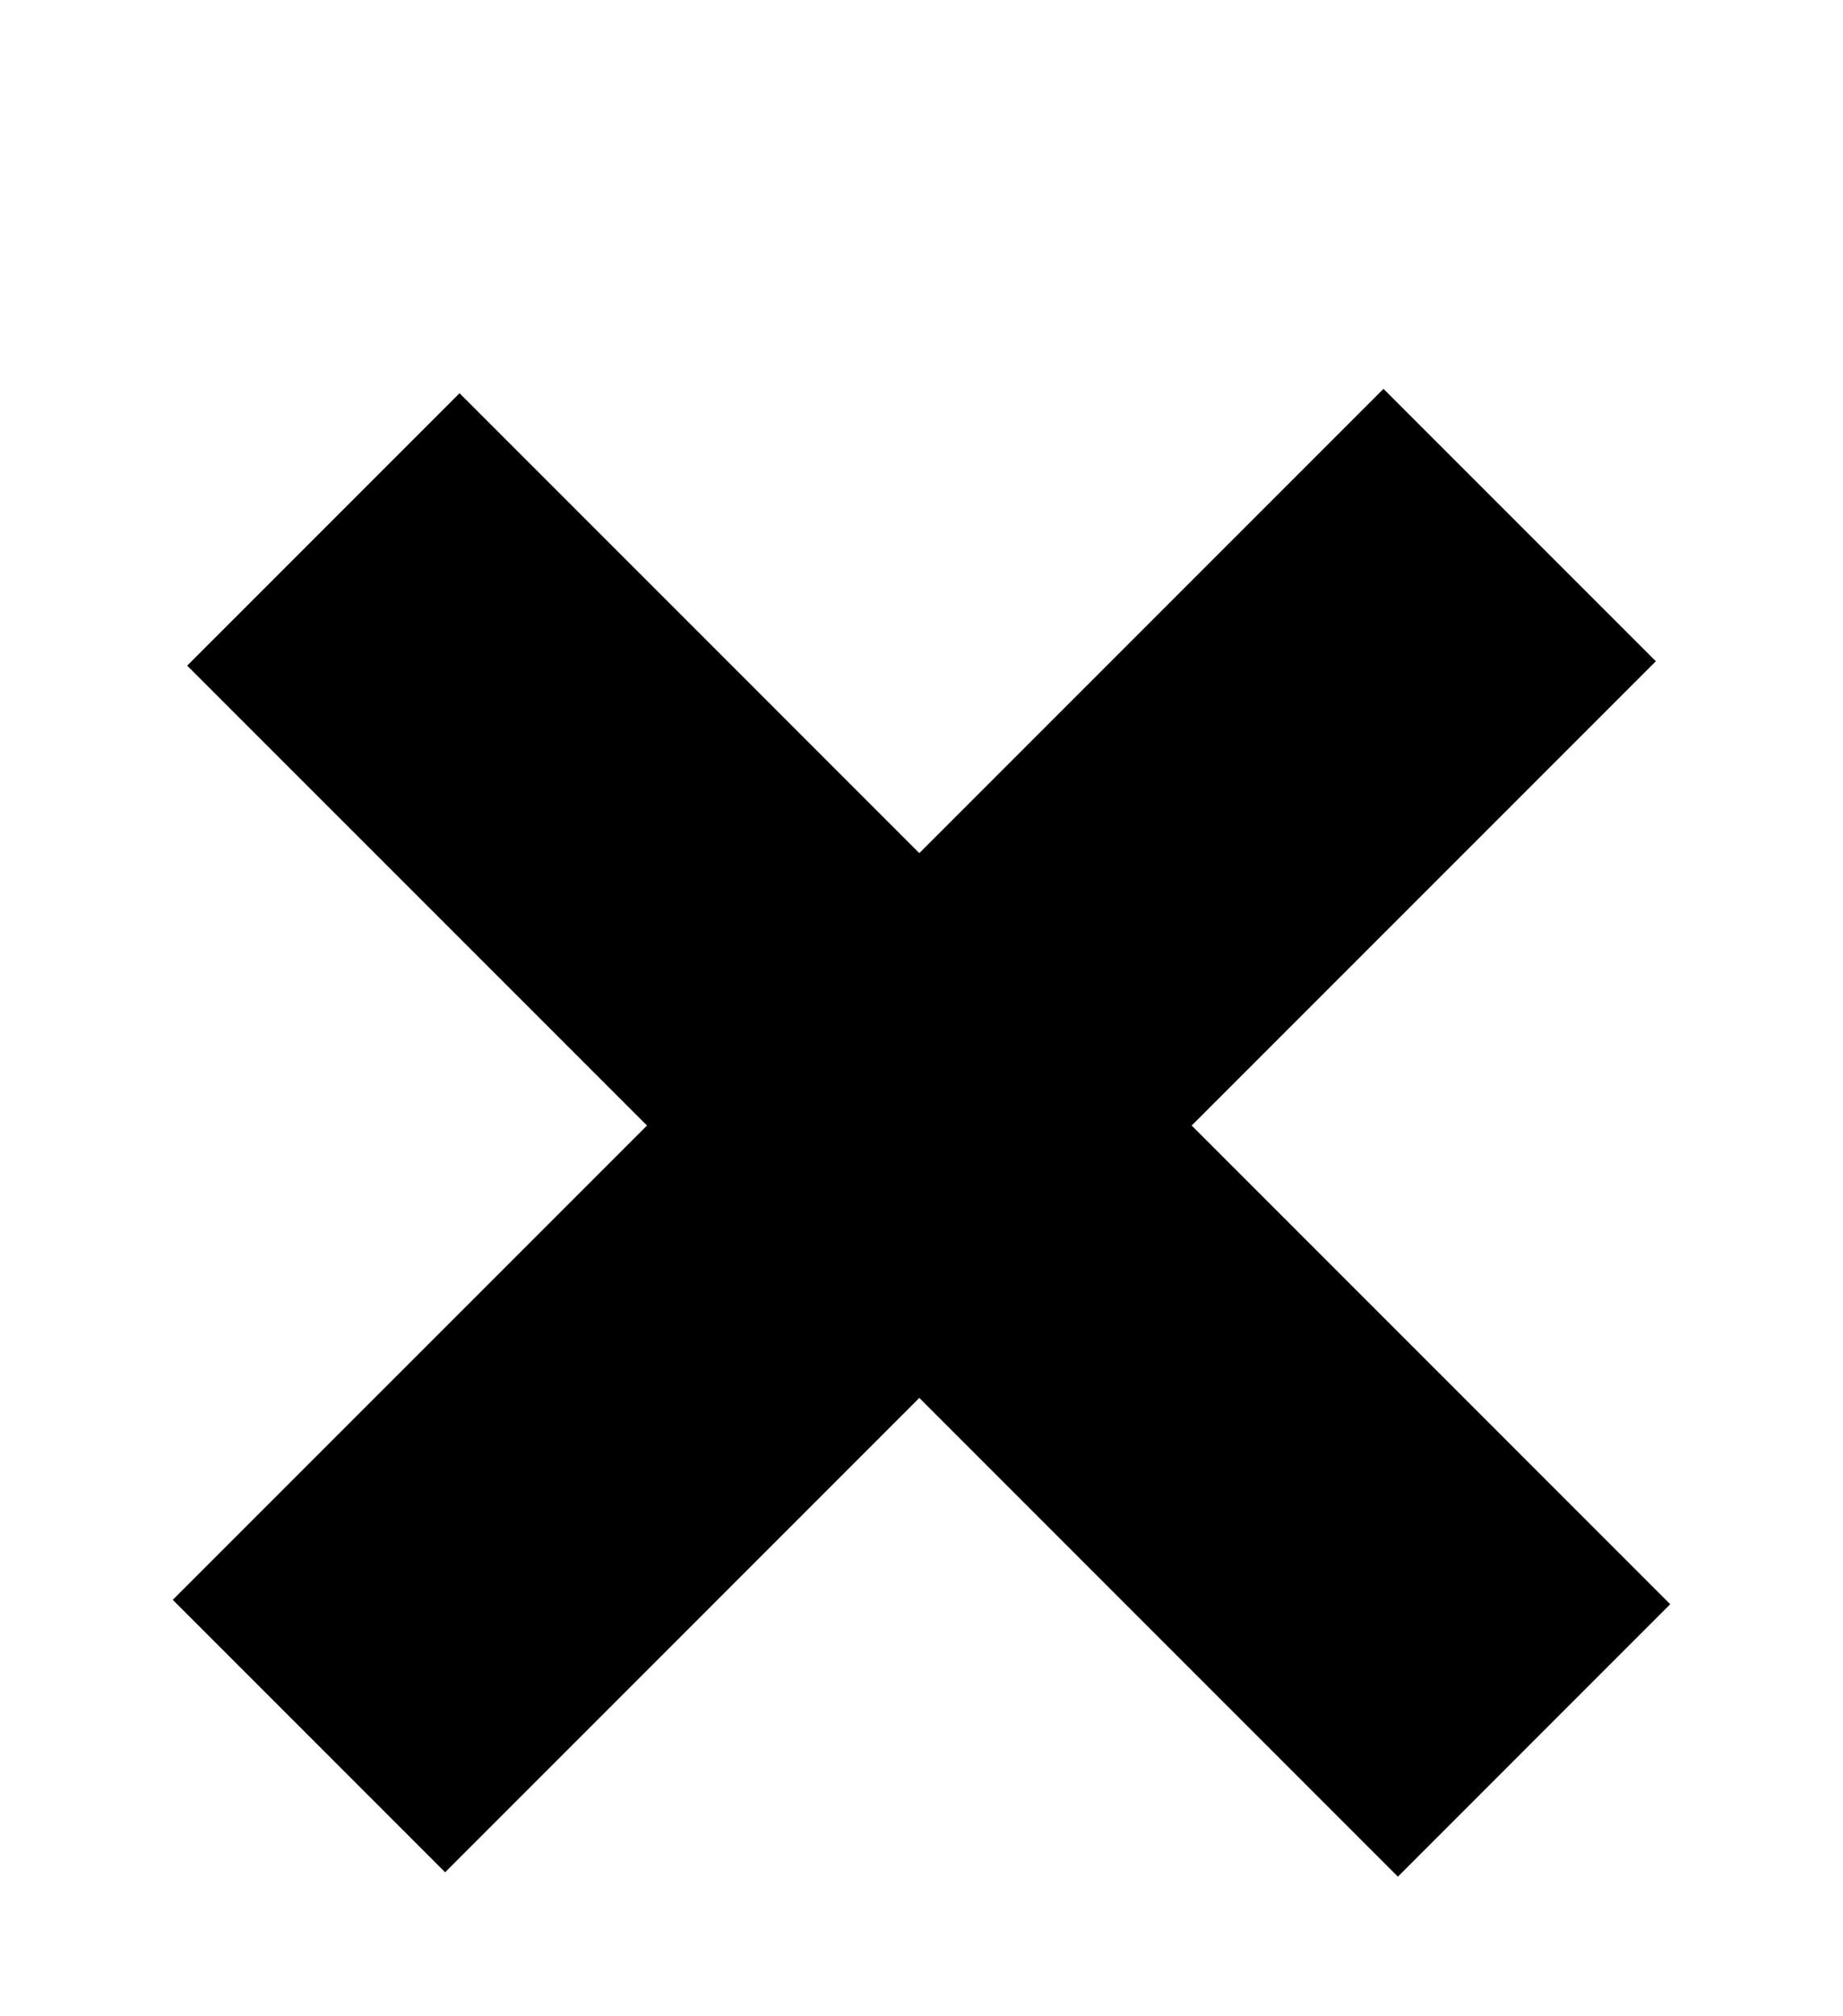 <?xml version="1.0" encoding="utf-8"?>
<!-- Generator: Adobe Illustrator 15.0.2, SVG Export Plug-In . SVG Version: 6.00 Build 0)  -->
<!DOCTYPE svg PUBLIC "-//W3C//DTD SVG 1.1//EN" "http://www.w3.org/Graphics/SVG/1.1/DTD/svg11.dtd">
<svg version="1.1" id="Ebene_1" xmlns="http://www.w3.org/2000/svg" xmlns:xlink="http://www.w3.org/1999/xlink" x="0px" y="0px"
	 width="128px" height="140px" viewBox="0 0 128 140" enable-background="new 0 0 128 140" xml:space="preserve">
<polygon points="116,111.389 82.764,78.152 115,45.915 96.085,27 63.848,59.237 31.916,27.304 13,46.219 44.934,78.152 12,111.084 
	30.916,130 63.848,97.066 97.085,130.305 "/>
</svg>
